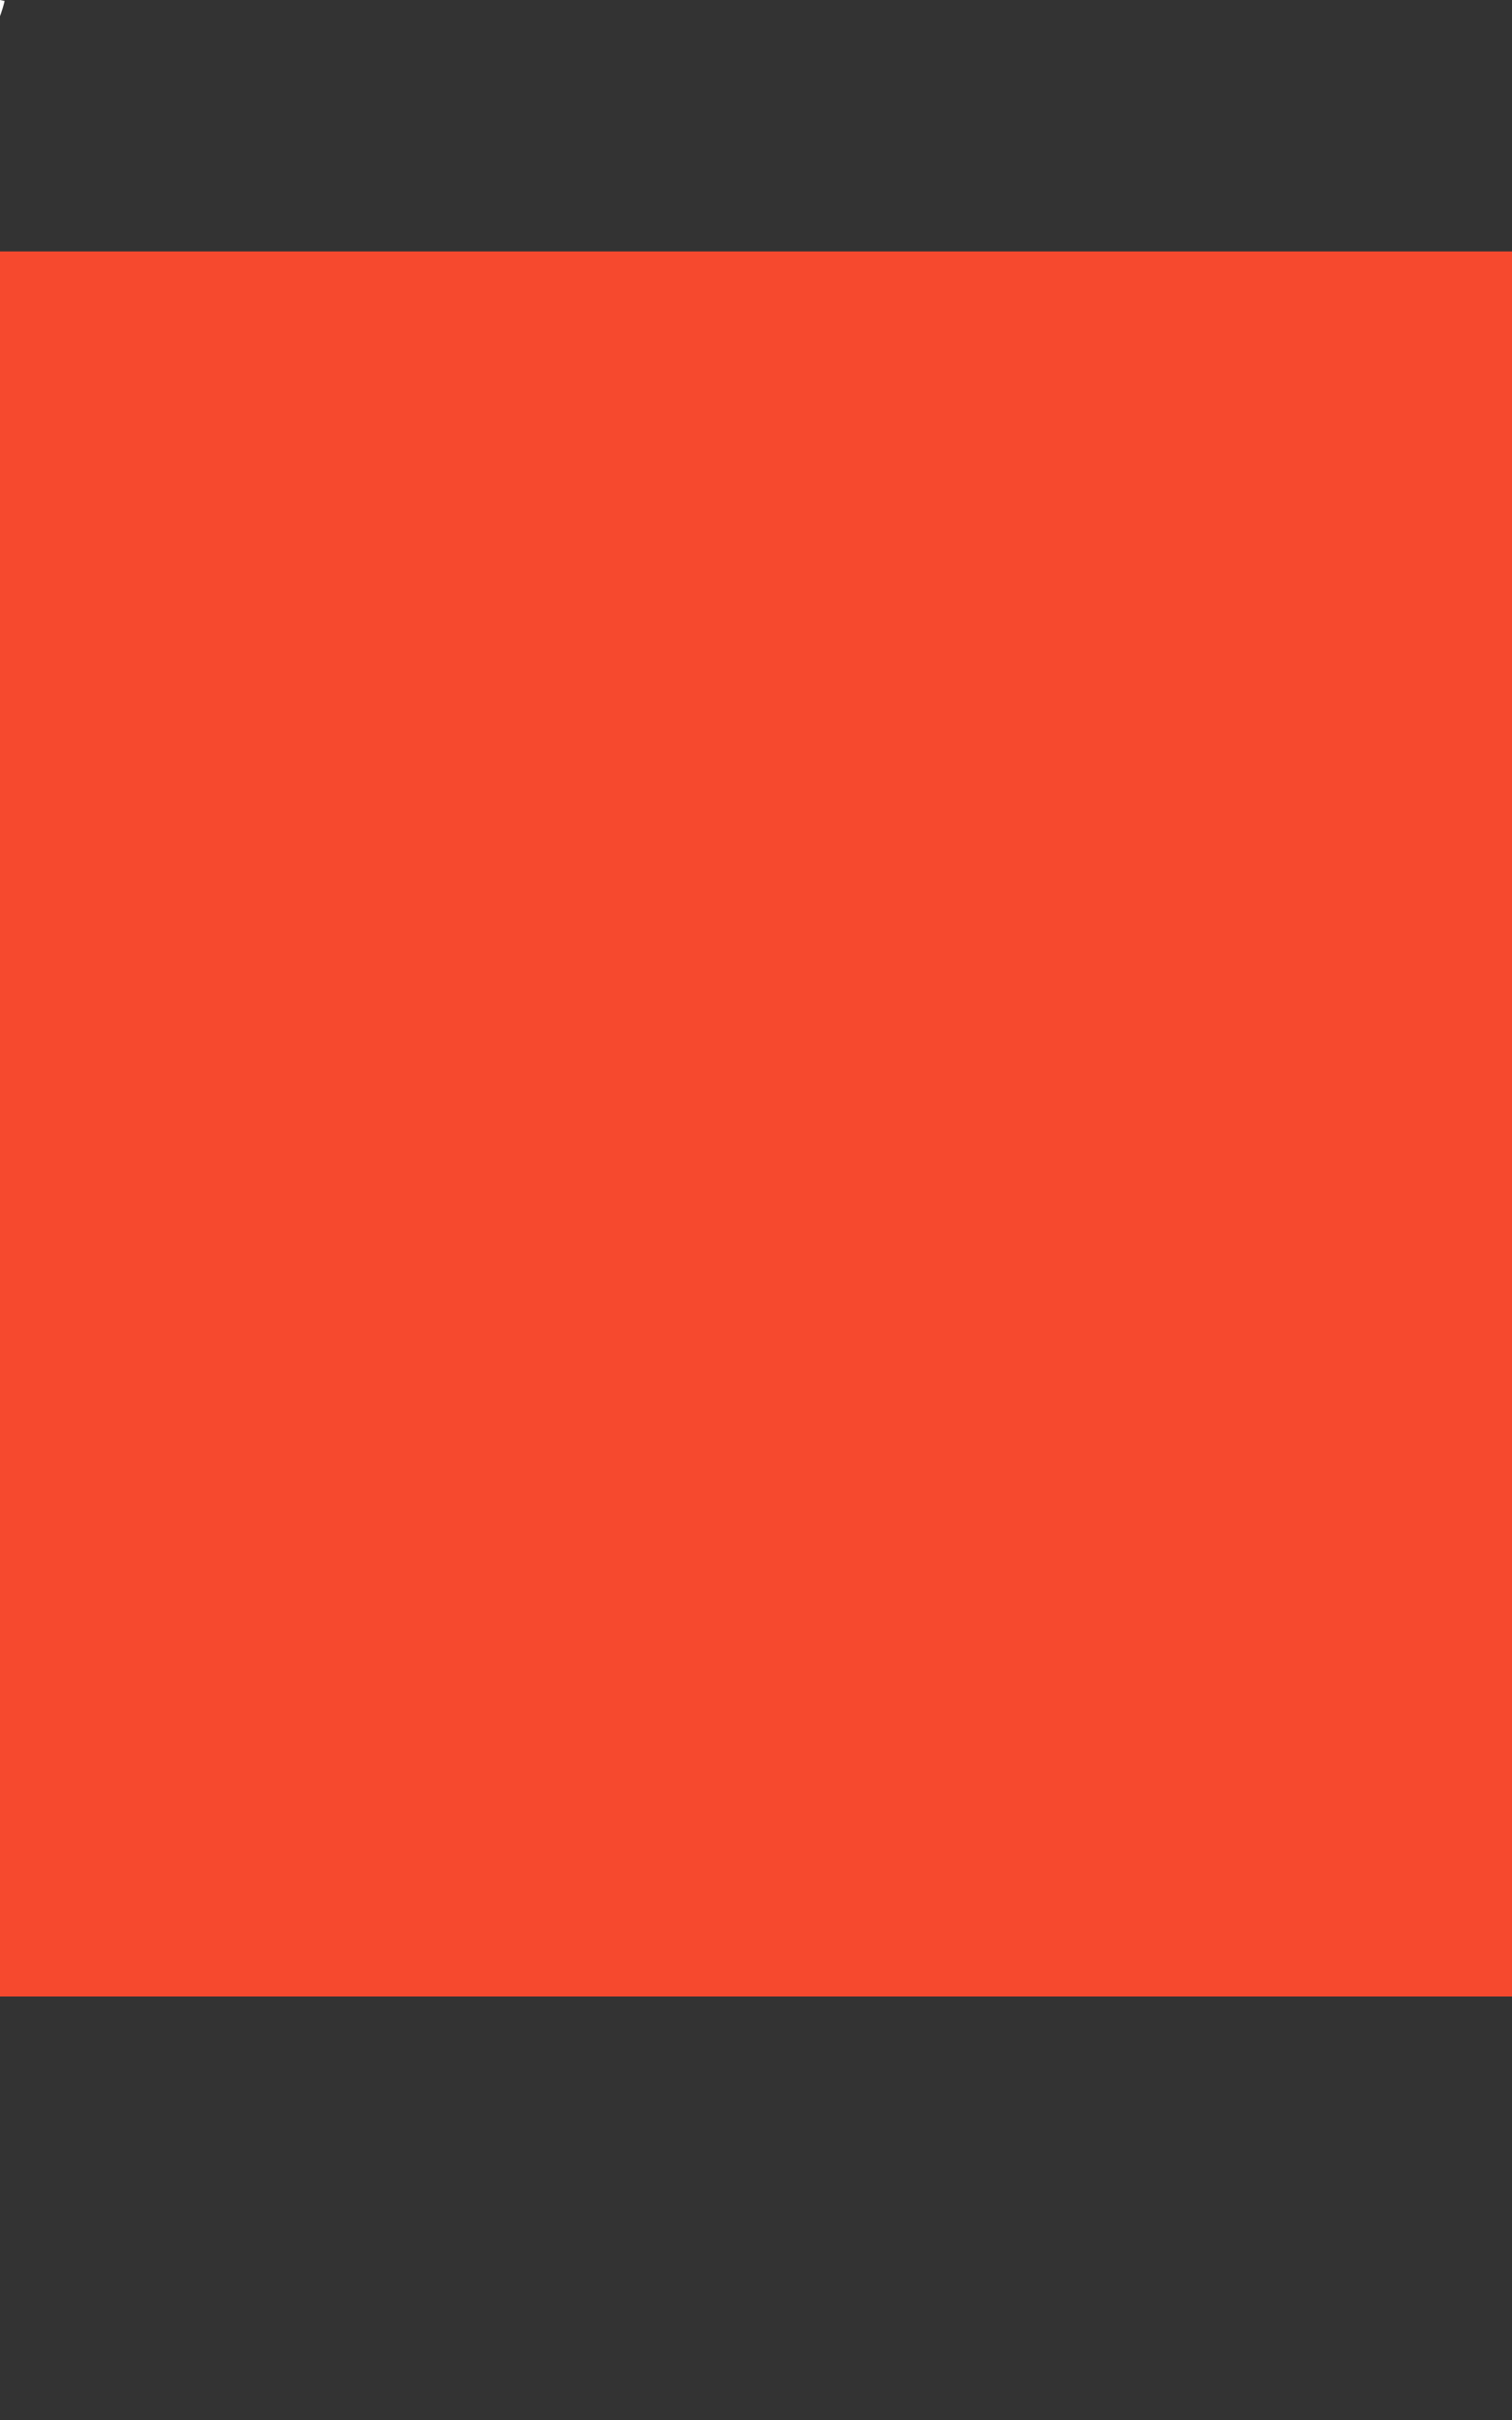 <?xml version="1.0" encoding="utf-8"?>
<!-- Generator: Adobe Illustrator 17.0.0, SVG Export Plug-In . SVG Version: 6.00 Build 0)  -->
<!DOCTYPE svg PUBLIC "-//W3C//DTD SVG 1.1 Tiny//EN" "http://www.w3.org/Graphics/SVG/1.1/DTD/svg11-tiny.dtd">
<svg version="1.1" baseProfile="tiny" id="Layer_1" xmlns="http://www.w3.org/2000/svg" xmlns:xlink="http://www.w3.org/1999/xlink"
	 x="0px" y="0px" width="800px" height="1280px" viewBox="0 0 800 1280" xml:space="preserve">
<rect x="0" y="0" width="800" height="1280" fill="#333333" stroke="none"/>
<rect x="-435" y="133" fill="#F6492E" width="1599" height="923"/>
<path id="line_6_" fill="none" stroke="#FFFFFF" stroke-width="5" stroke-miterlimit="10" d="M0,0c0,0-8.201,39.098-44.745,53
	c-27.514,10.467-40.956,21.087-53,47c-16.5,35.5-6.107,95.933,43.778,96.328C-14.08,196.643-12.745,149-12.745,149h-120v86
	c0,0,59.121,8.667,59.121,49.5c0,49.911-30.121,45.833-51.028,75.479c-18.247,25.873-16.699,66.745-16.699,66.745h10.606"/>
</svg>
